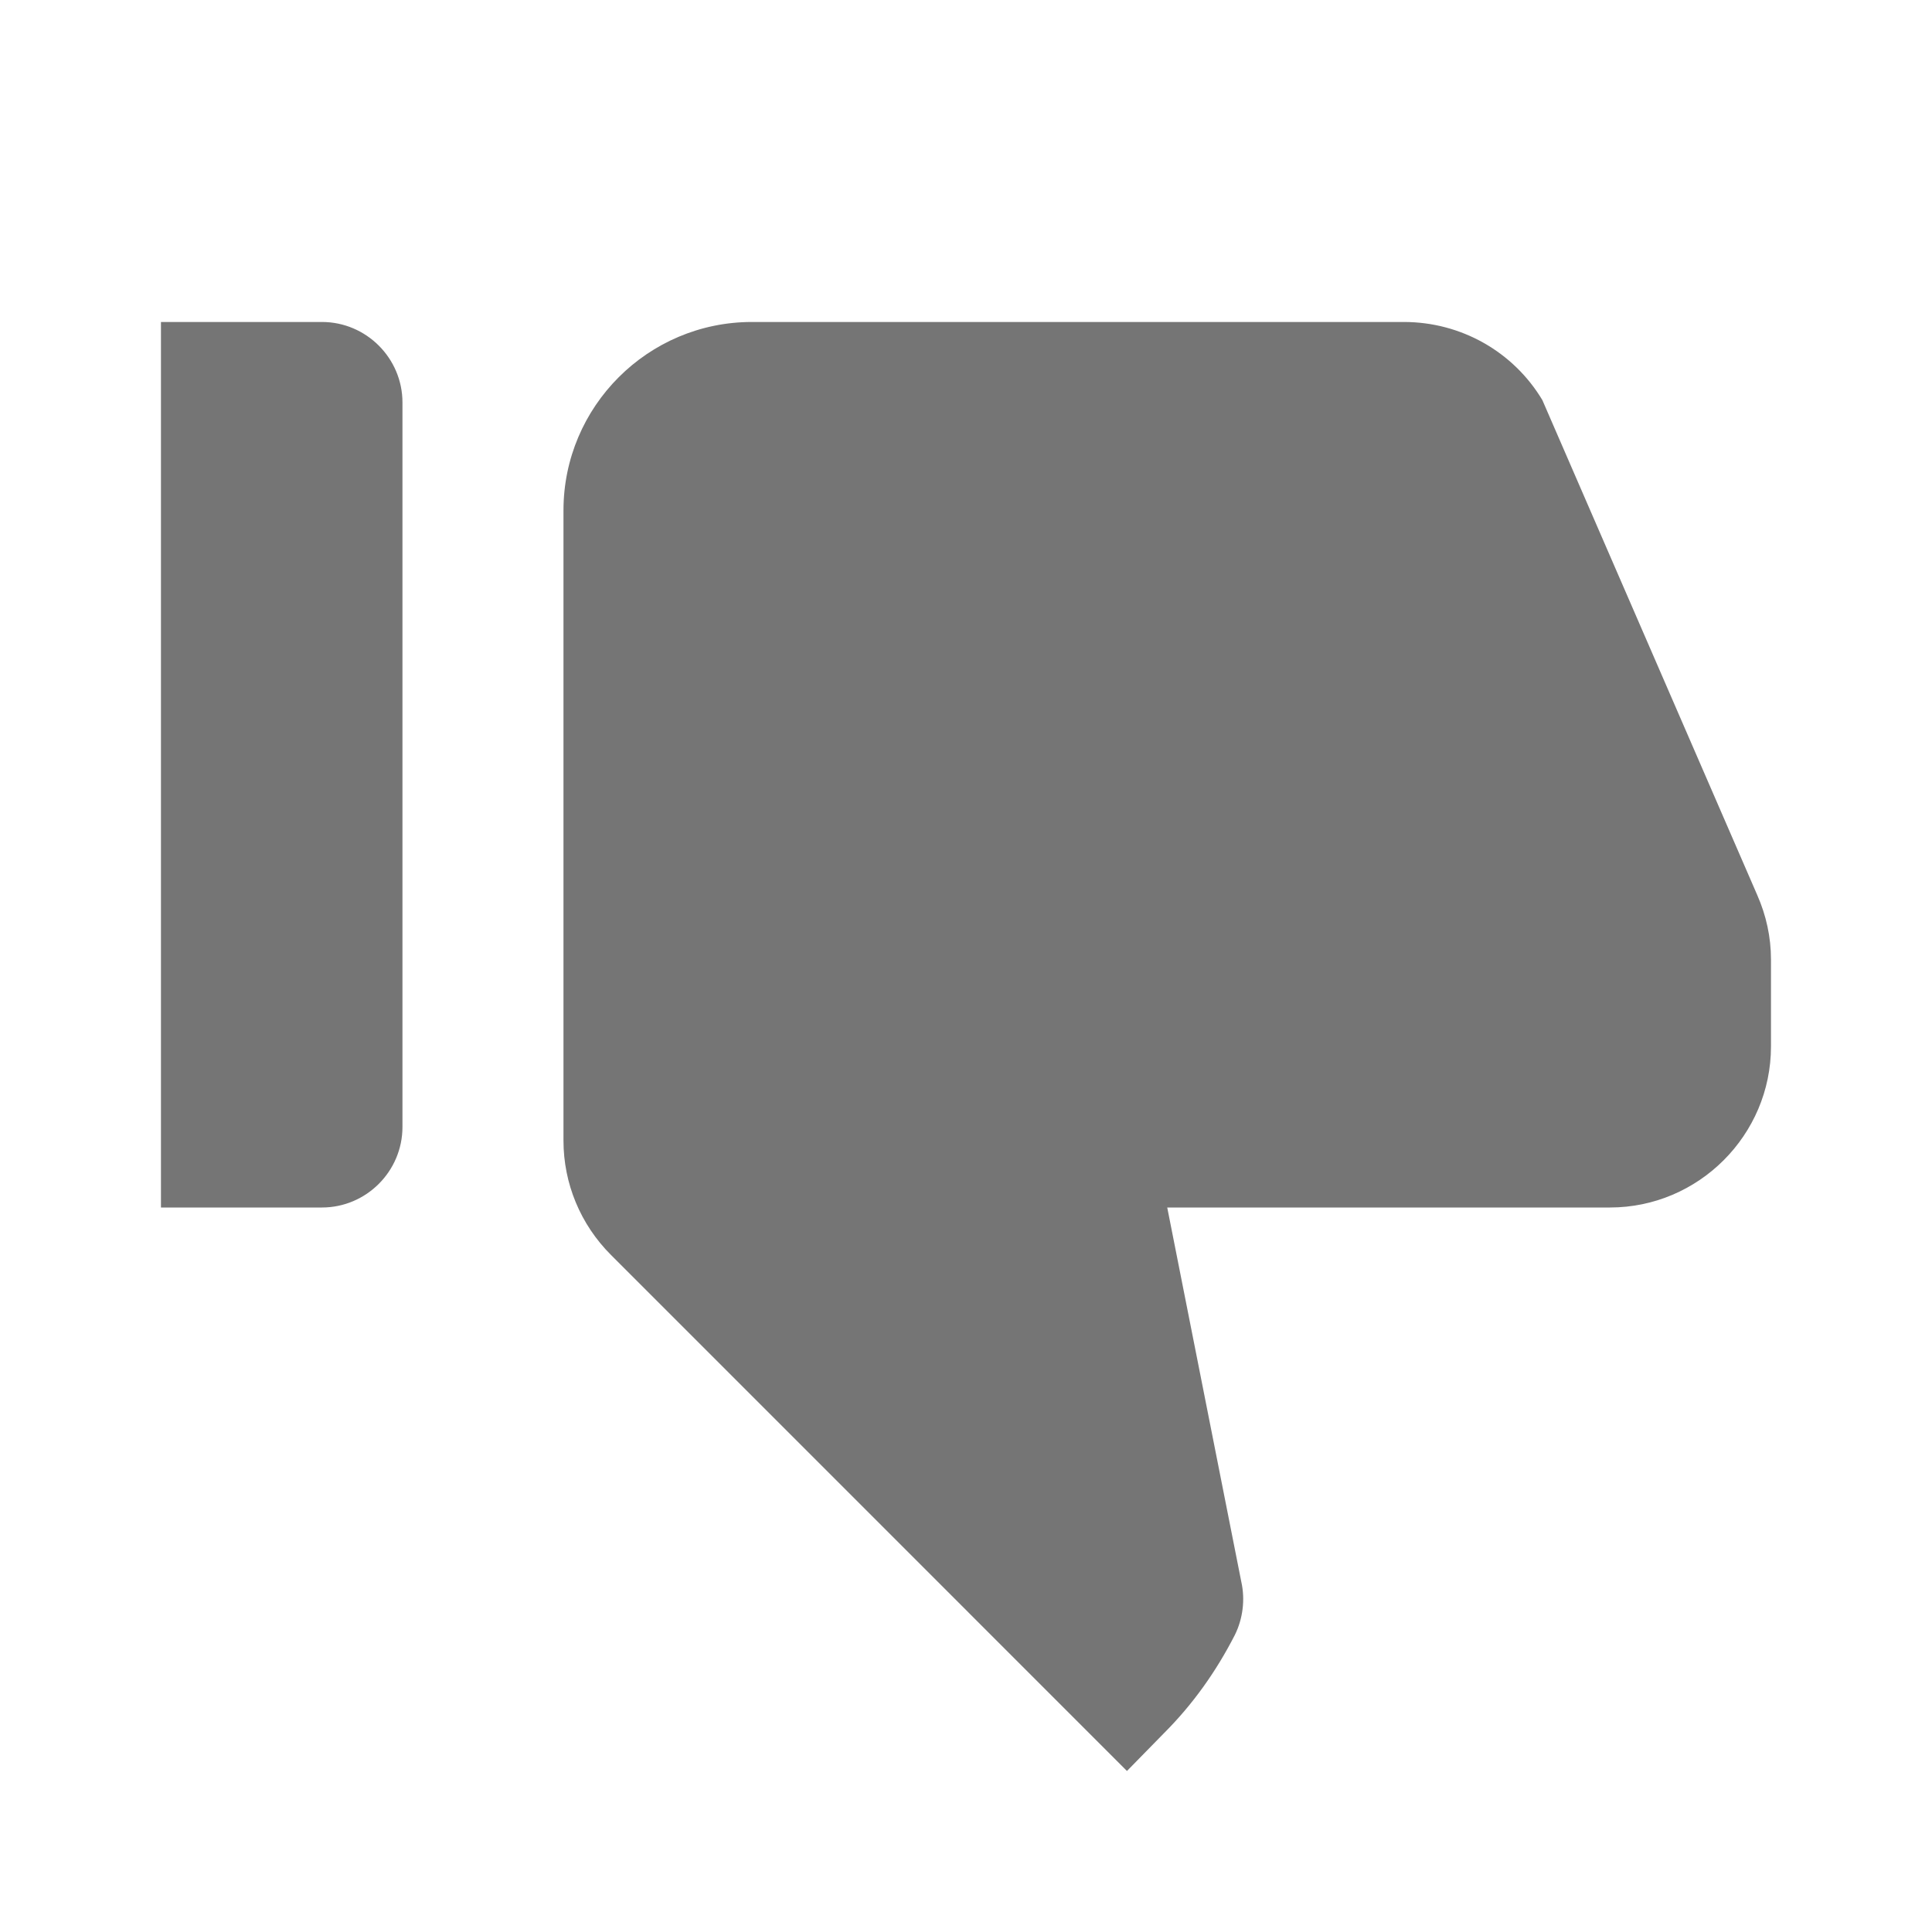 <svg viewBox="0 0 32 32" xmlns="http://www.w3.org/2000/svg" xmlns:xlink="http://www.w3.org/1999/xlink" width="32" height="32" fill="none">
	<rect id="ThumbDownAlt" width="32" height="32" x="0" y="0" fill="currentColor" fill-opacity="0" transform="matrix(-1,0,0,1,32,0)" />
	<path id="Vector" d="M26.667 0L24 0C23.267 0 22.667 0.6 22.667 1.333L22.667 13.333C22.667 14.067 23.267 14.667 24 14.667L26.667 14.667L26.667 0ZM0.227 9.493C0.08 9.827 0 10.187 0 10.56L0 12C0 13.467 1.2 14.667 2.667 14.667L10 14.667L8.773 20.867C8.707 21.16 8.747 21.48 8.88 21.747C9.187 22.347 9.573 22.893 10.053 23.373L10.667 24L19.213 15.453C19.72 14.947 20 14.267 20 13.56L20 3.12C20 1.4 18.6 0 16.88 0L6.08 0C5.133 0 4.267 0.493 3.787 1.293L0.227 9.493Z" fill="currentColor" fill-opacity="0.54" fill-rule="nonzero" transform="matrix(-1,0,0,1,29.333,5.333)" />
</svg>
